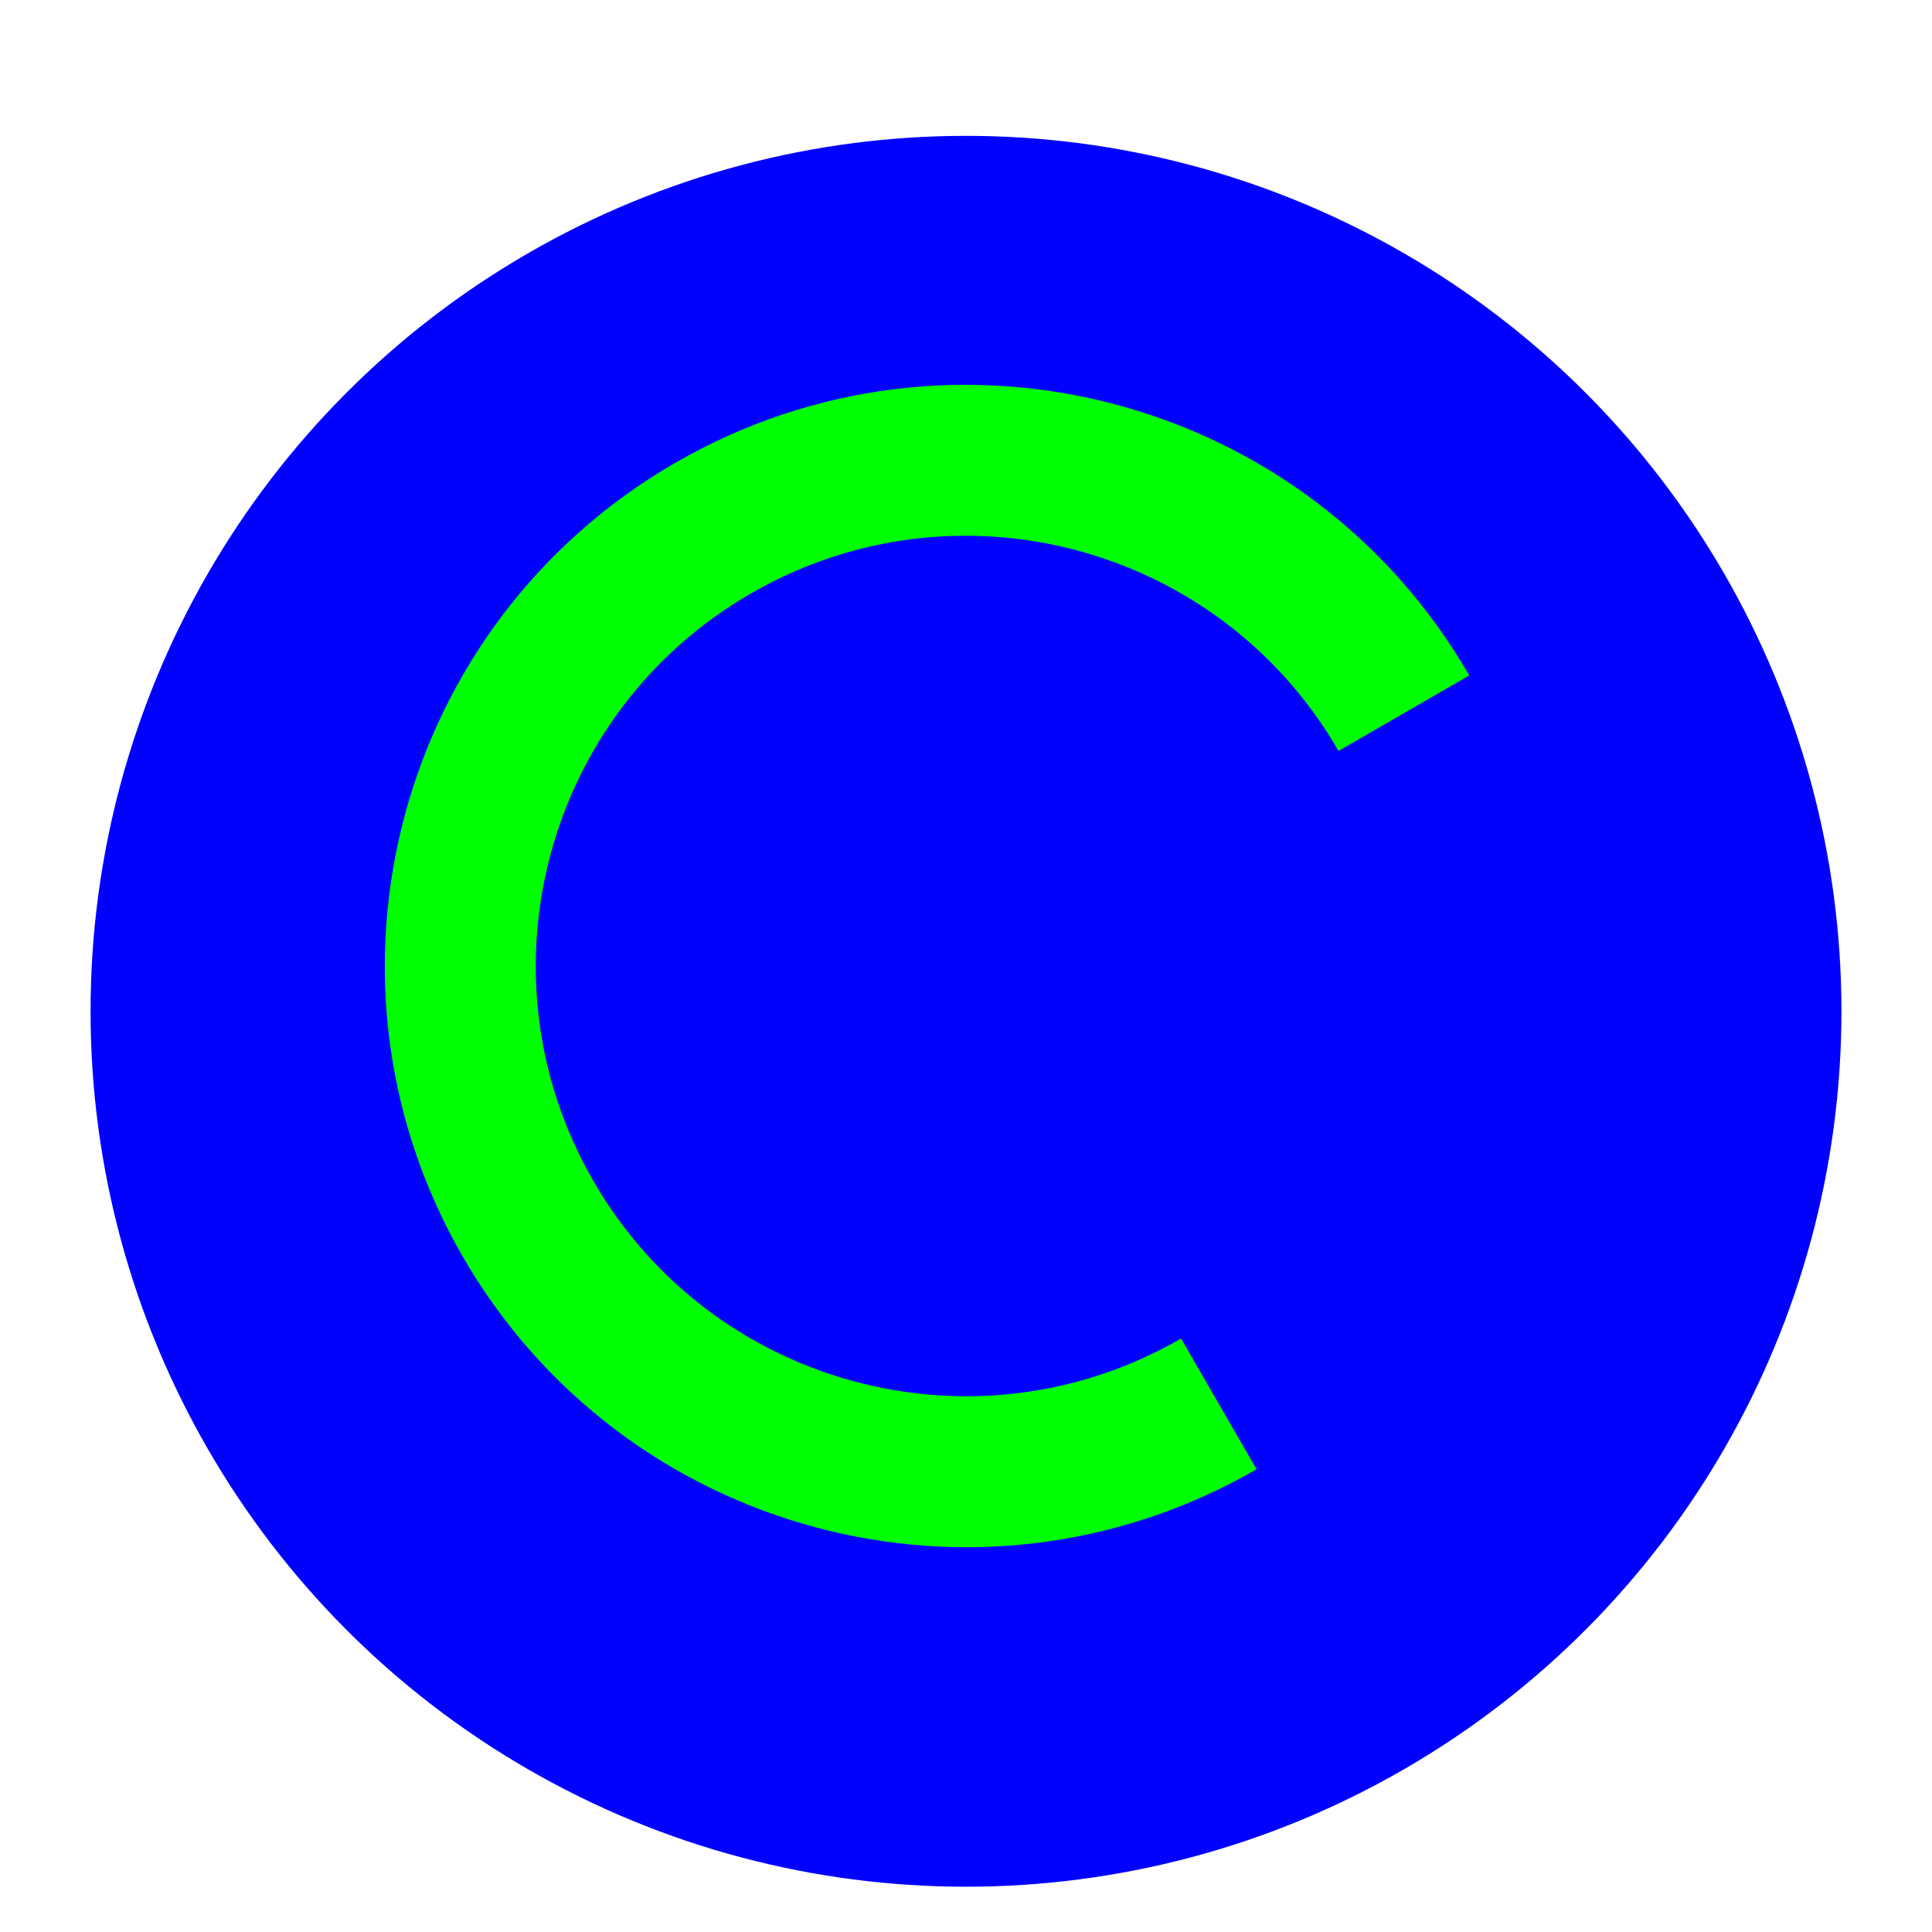 <svg width="256" height="256" viewBox="0 0 256 256" fill="none" xmlns="http://www.w3.org/2000/svg">
<g clip-path="url(#clip0_2619_187)">
<g filter="url(#filter0_d_2619_187)">
<circle cx="128" cy="128" r="116" fill="#0000FF"/>
</g>
<path fill-rule="evenodd" clip-rule="evenodd" d="M177.363 99.501C161.623 72.238 126.762 62.897 99.499 78.637C72.237 94.377 62.896 129.238 78.636 156.501C94.376 183.763 129.237 193.104 156.5 177.364L166.5 194.685C129.671 215.948 82.579 203.329 61.316 166.501C40.053 129.672 52.671 82.58 89.499 61.317C126.328 40.054 173.421 52.672 194.683 89.501L177.363 99.501Z" fill="#00FF00"/>
</g>
<defs>
<filter id="filter0_d_2619_187" x="8" y="12" width="240" height="242" filterUnits="userSpaceOnUse" color-interpolation-filters="sRGB">
<feFlood flood-opacity="0" result="BackgroundImageFix"/>
<feColorMatrix in="SourceAlpha" type="matrix" values="0 0 0 0 0 0 0 0 0 0 0 0 0 0 0 0 0 0 127 0" result="hardAlpha"/>
<feOffset dy="6"/>
<feGaussianBlur stdDeviation="2"/>
<feColorMatrix type="matrix" values="0 0 0 0 0 0 0 0 0 0 0 0 0 0 0 0 0 0 0.25 0"/>
<feBlend mode="normal" in2="BackgroundImageFix" result="effect1_dropShadow_2619_187"/>
<feBlend mode="normal" in="SourceGraphic" in2="effect1_dropShadow_2619_187" result="shape"/>
</filter>
<clipPath id="clip0_2619_187">
<rect width="256" height="256" fill="white"/>
</clipPath>
</defs>
</svg>
